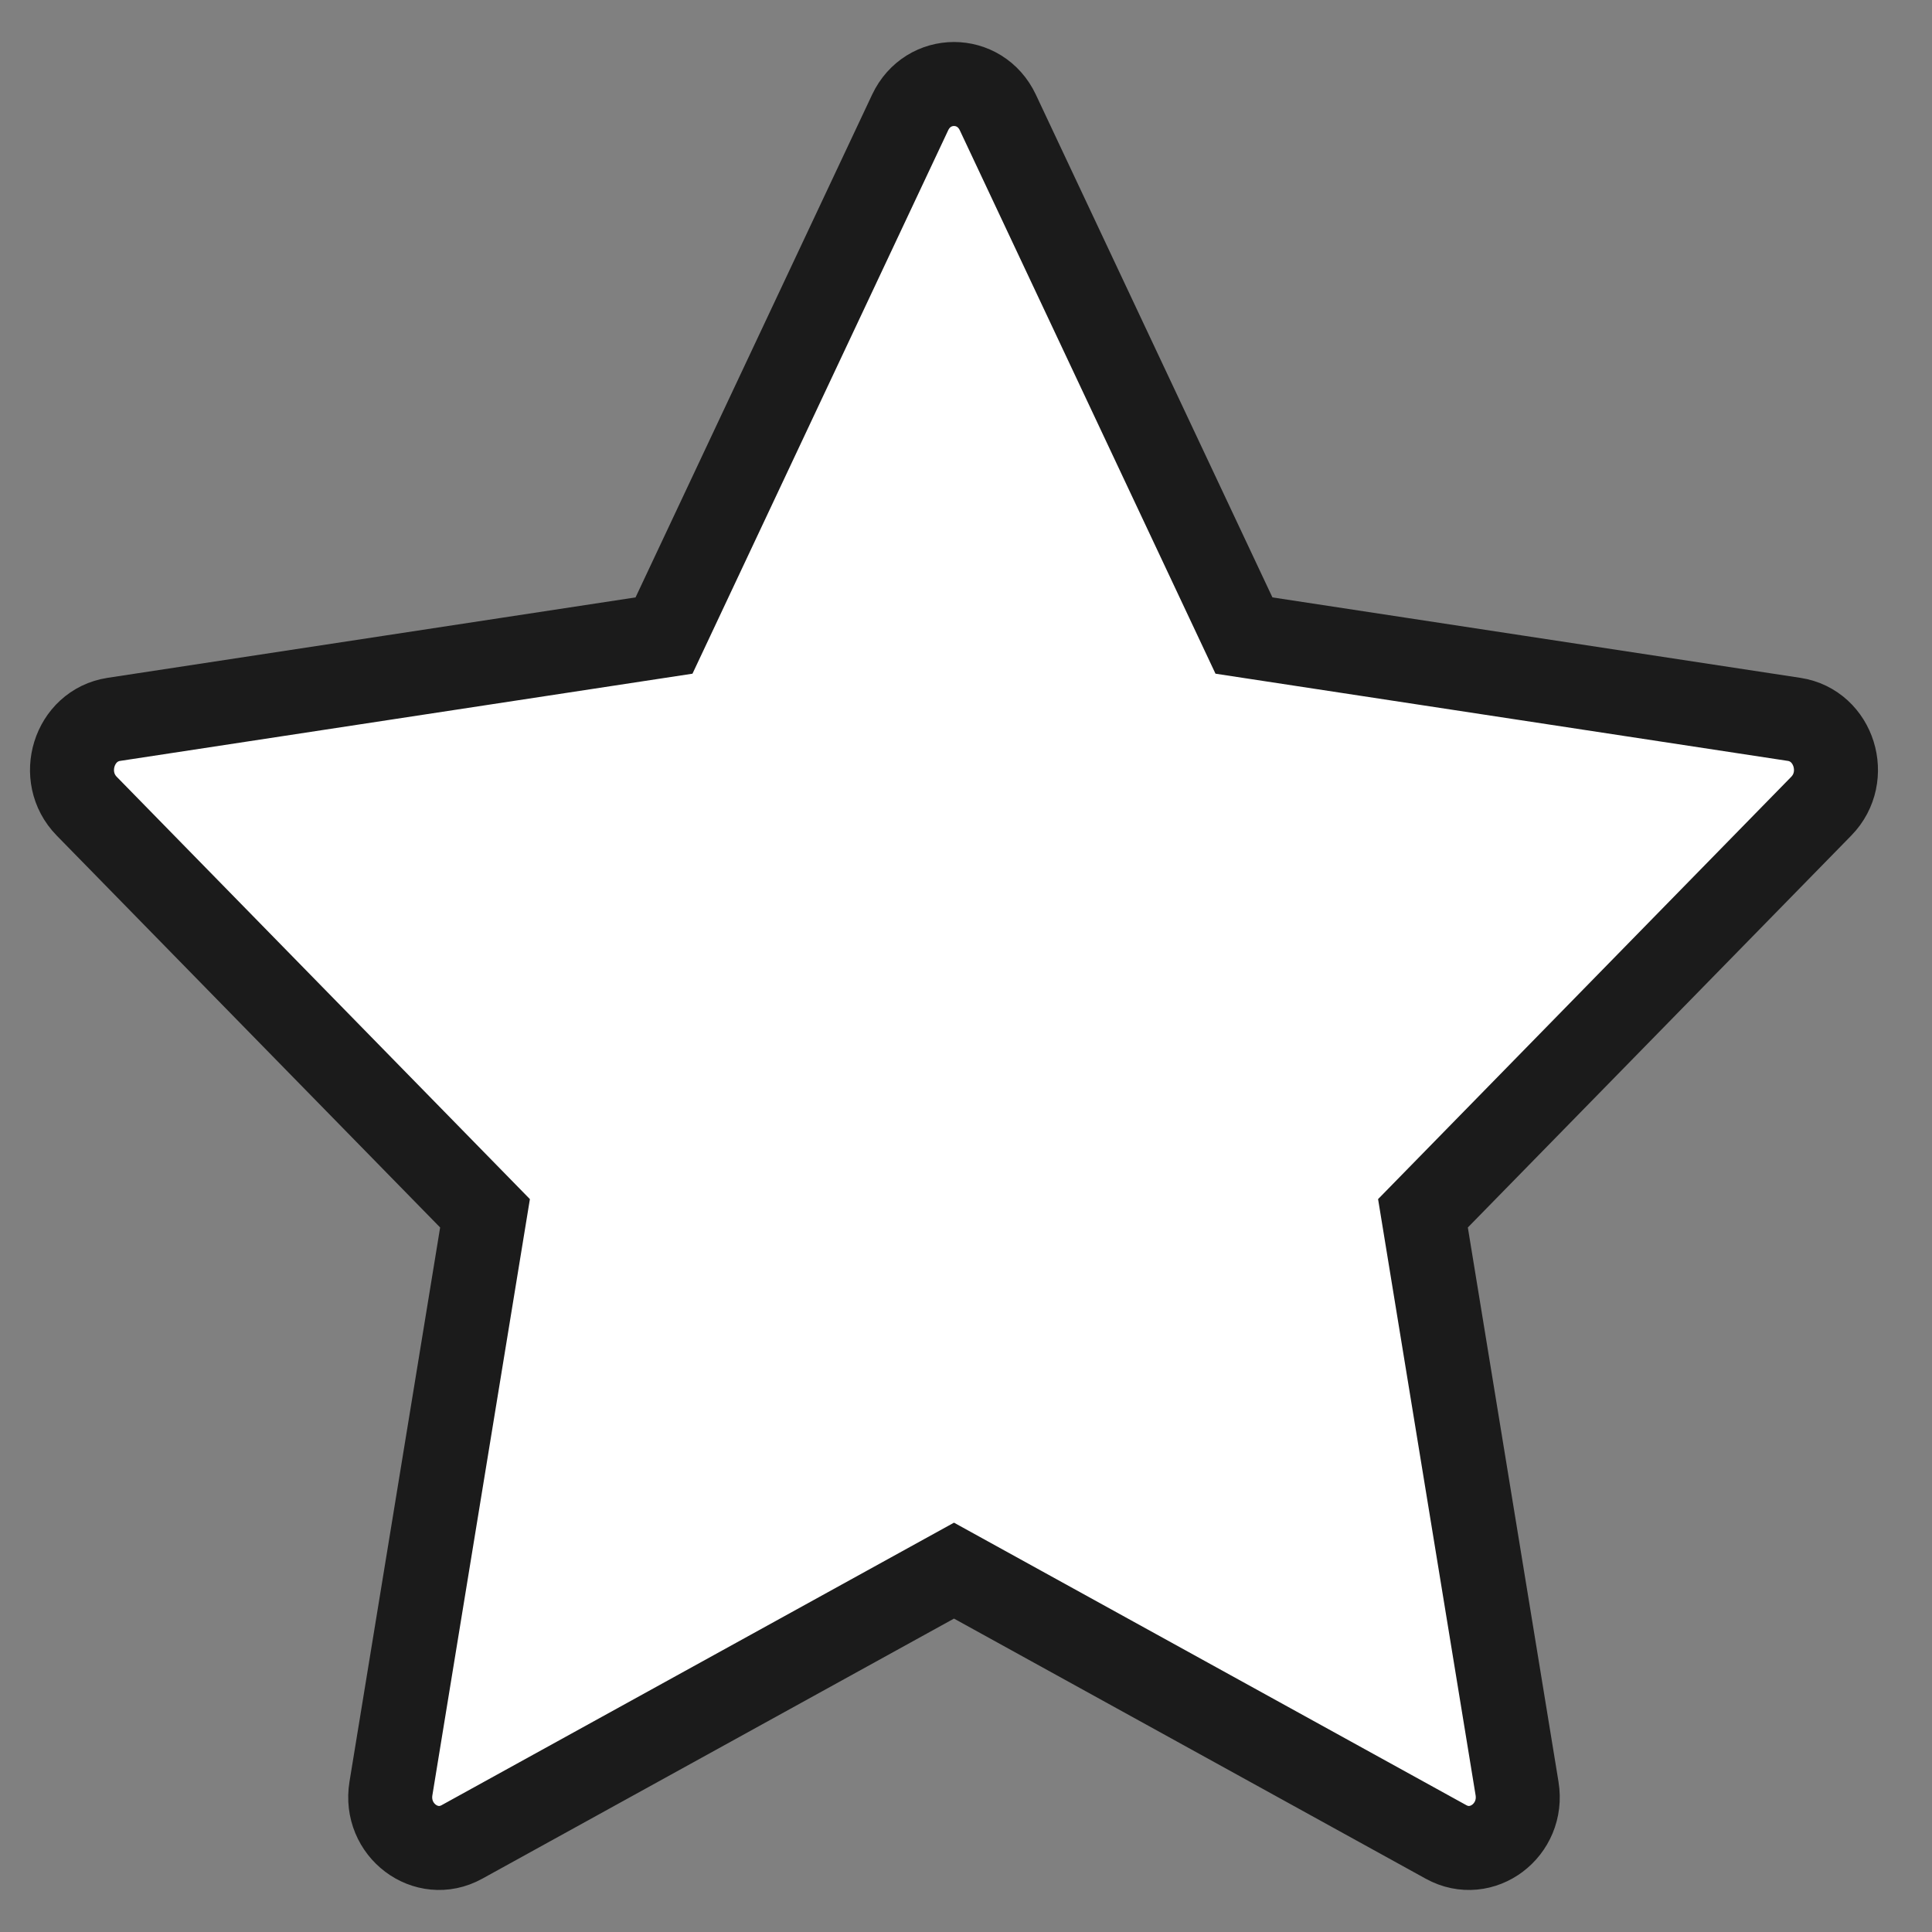 <?xml version="1.0" encoding="UTF-8" standalone="no"?>
<svg width="23px" height="23px" viewBox="0 0 23 23" version="1.1" xmlns="http://www.w3.org/2000/svg" xmlns:xlink="http://www.w3.org/1999/xlink" xmlns:sketch="http://www.bohemiancoding.com/sketch/ns">
    <rect x="0" y="0" width="23" height="23" fill="#808080" stroke="none"/>
    <!-- Generator: Sketch 3.1 (8751) - http://www.bohemiancoding.com/sketch -->
    <title>Glyph 6</title>
    <desc>Created with Sketch.</desc>
    <defs></defs>
    <g id="Page-1" stroke="none" stroke-width="1" fill="none" fill-rule="evenodd" sketch:type="MSPage">
        <g id="Take-Poll" sketch:type="MSArtboardGroup" transform="translate(-735, -490)" stroke="#1B1B1B" fill="#FFFFFF">
            <g id="stars" sketch:type="MSLayerGroup" transform="translate(657, 491)">
                <path d="M82.654,20.291 L83.774,13.444 L79.032,8.597 C78.689,8.246 78.879,7.637 79.355,7.564 L85.905,6.566 L88.835,0.339 C89.048,-0.113 89.666,-0.113 89.879,0.339 L92.809,6.566 L99.359,7.564 C99.835,7.637 100.025,8.246 99.682,8.597 L94.94,13.444 L96.06,20.291 C96.141,20.786 95.641,21.163 95.215,20.928 L89.357,17.698 L83.499,20.928 C83.073,21.163 82.573,20.786 82.654,20.291 Z" id="Glyph-6" sketch:type="MSShapeGroup"></path>
            </g>
        </g>
    </g>
</svg>
